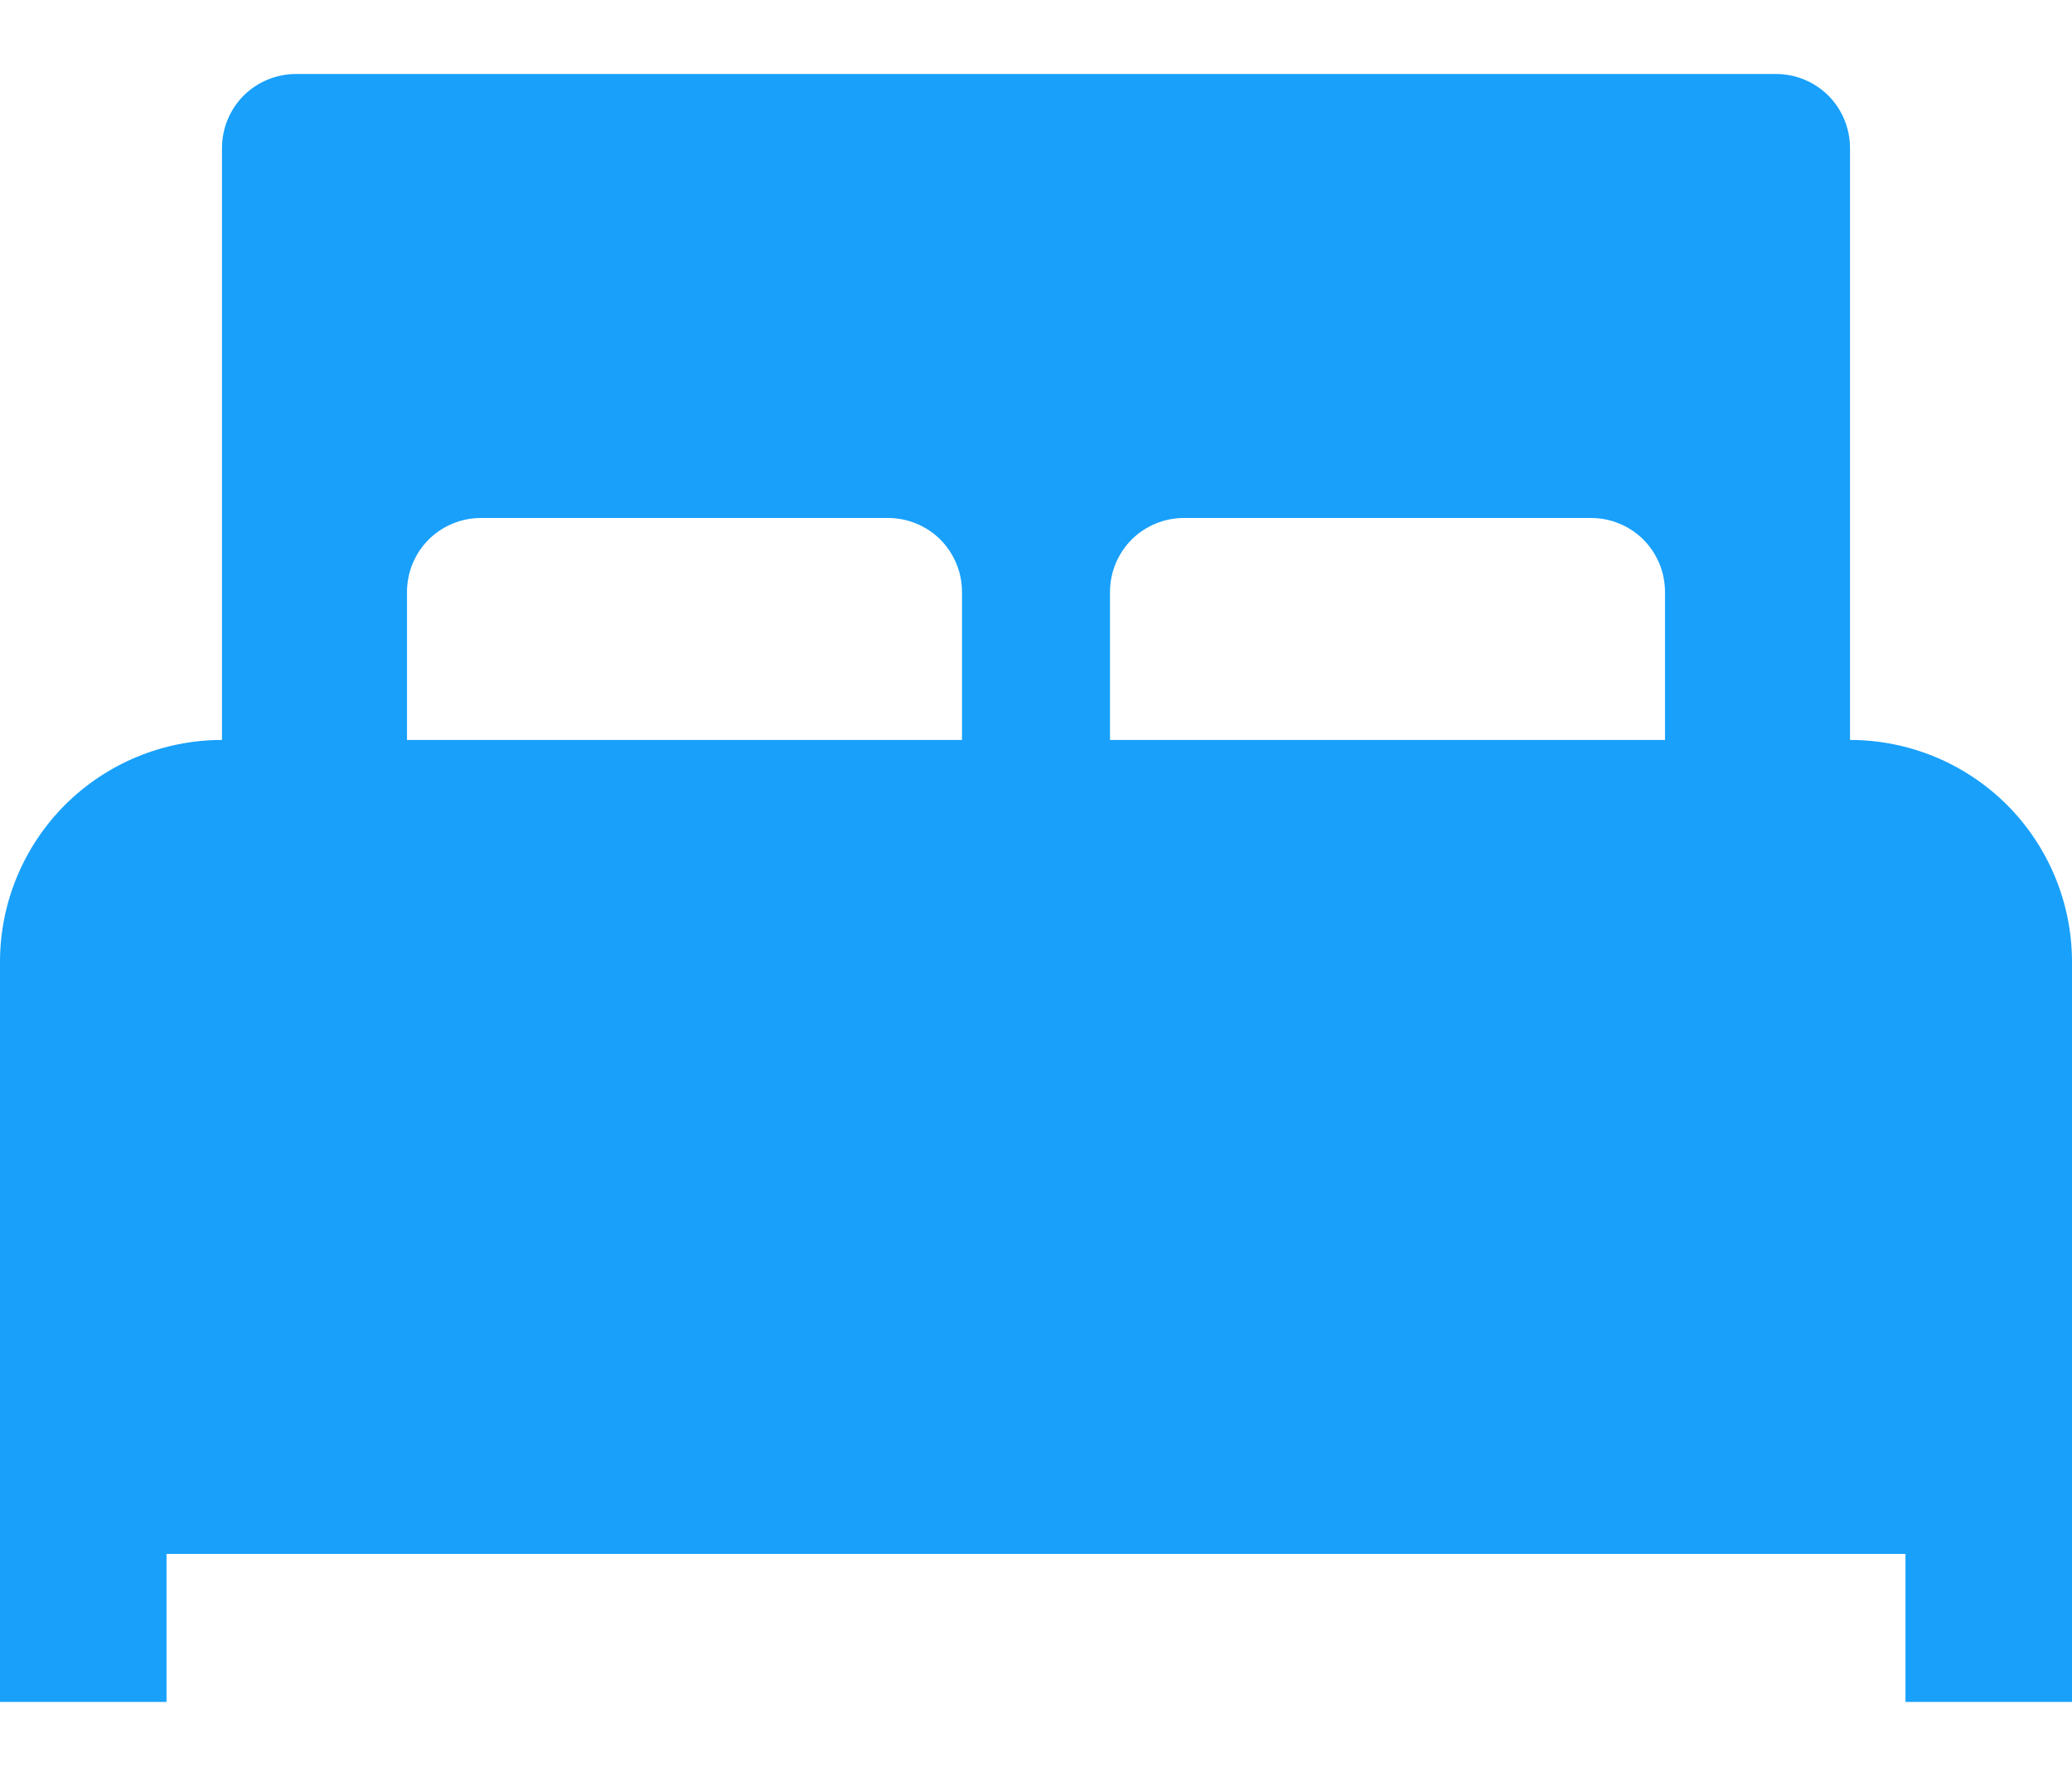 <svg width="14" height="12" viewBox="0 0 14 12" fill="none" xmlns="http://www.w3.org/2000/svg">
<path d="M12.5 5V1C12.5 0.867 12.447 0.74 12.354 0.646C12.26 0.553 12.133 0.5 12 0.5H2C1.867 0.5 1.74 0.553 1.646 0.646C1.553 0.74 1.5 0.867 1.5 1V5C1.102 5 0.721 5.158 0.439 5.439C0.158 5.721 0 6.102 0 6.5V11.5H1.125V10.5H12.875V11.5H14V6.5C14 6.102 13.842 5.721 13.561 5.439C13.279 5.158 12.898 5 12.5 5ZM6.5 5H2.75V4C2.75 3.867 2.803 3.74 2.896 3.646C2.99 3.553 3.117 3.5 3.25 3.5H6C6.133 3.5 6.26 3.553 6.354 3.646C6.447 3.74 6.5 3.867 6.5 4V5ZM7.5 4C7.5 3.867 7.553 3.74 7.646 3.646C7.74 3.553 7.867 3.5 8 3.5H10.75C10.883 3.5 11.01 3.553 11.104 3.646C11.197 3.74 11.25 3.867 11.25 4V5H7.5V4Z" fill="#18A0FB"/>
</svg>
